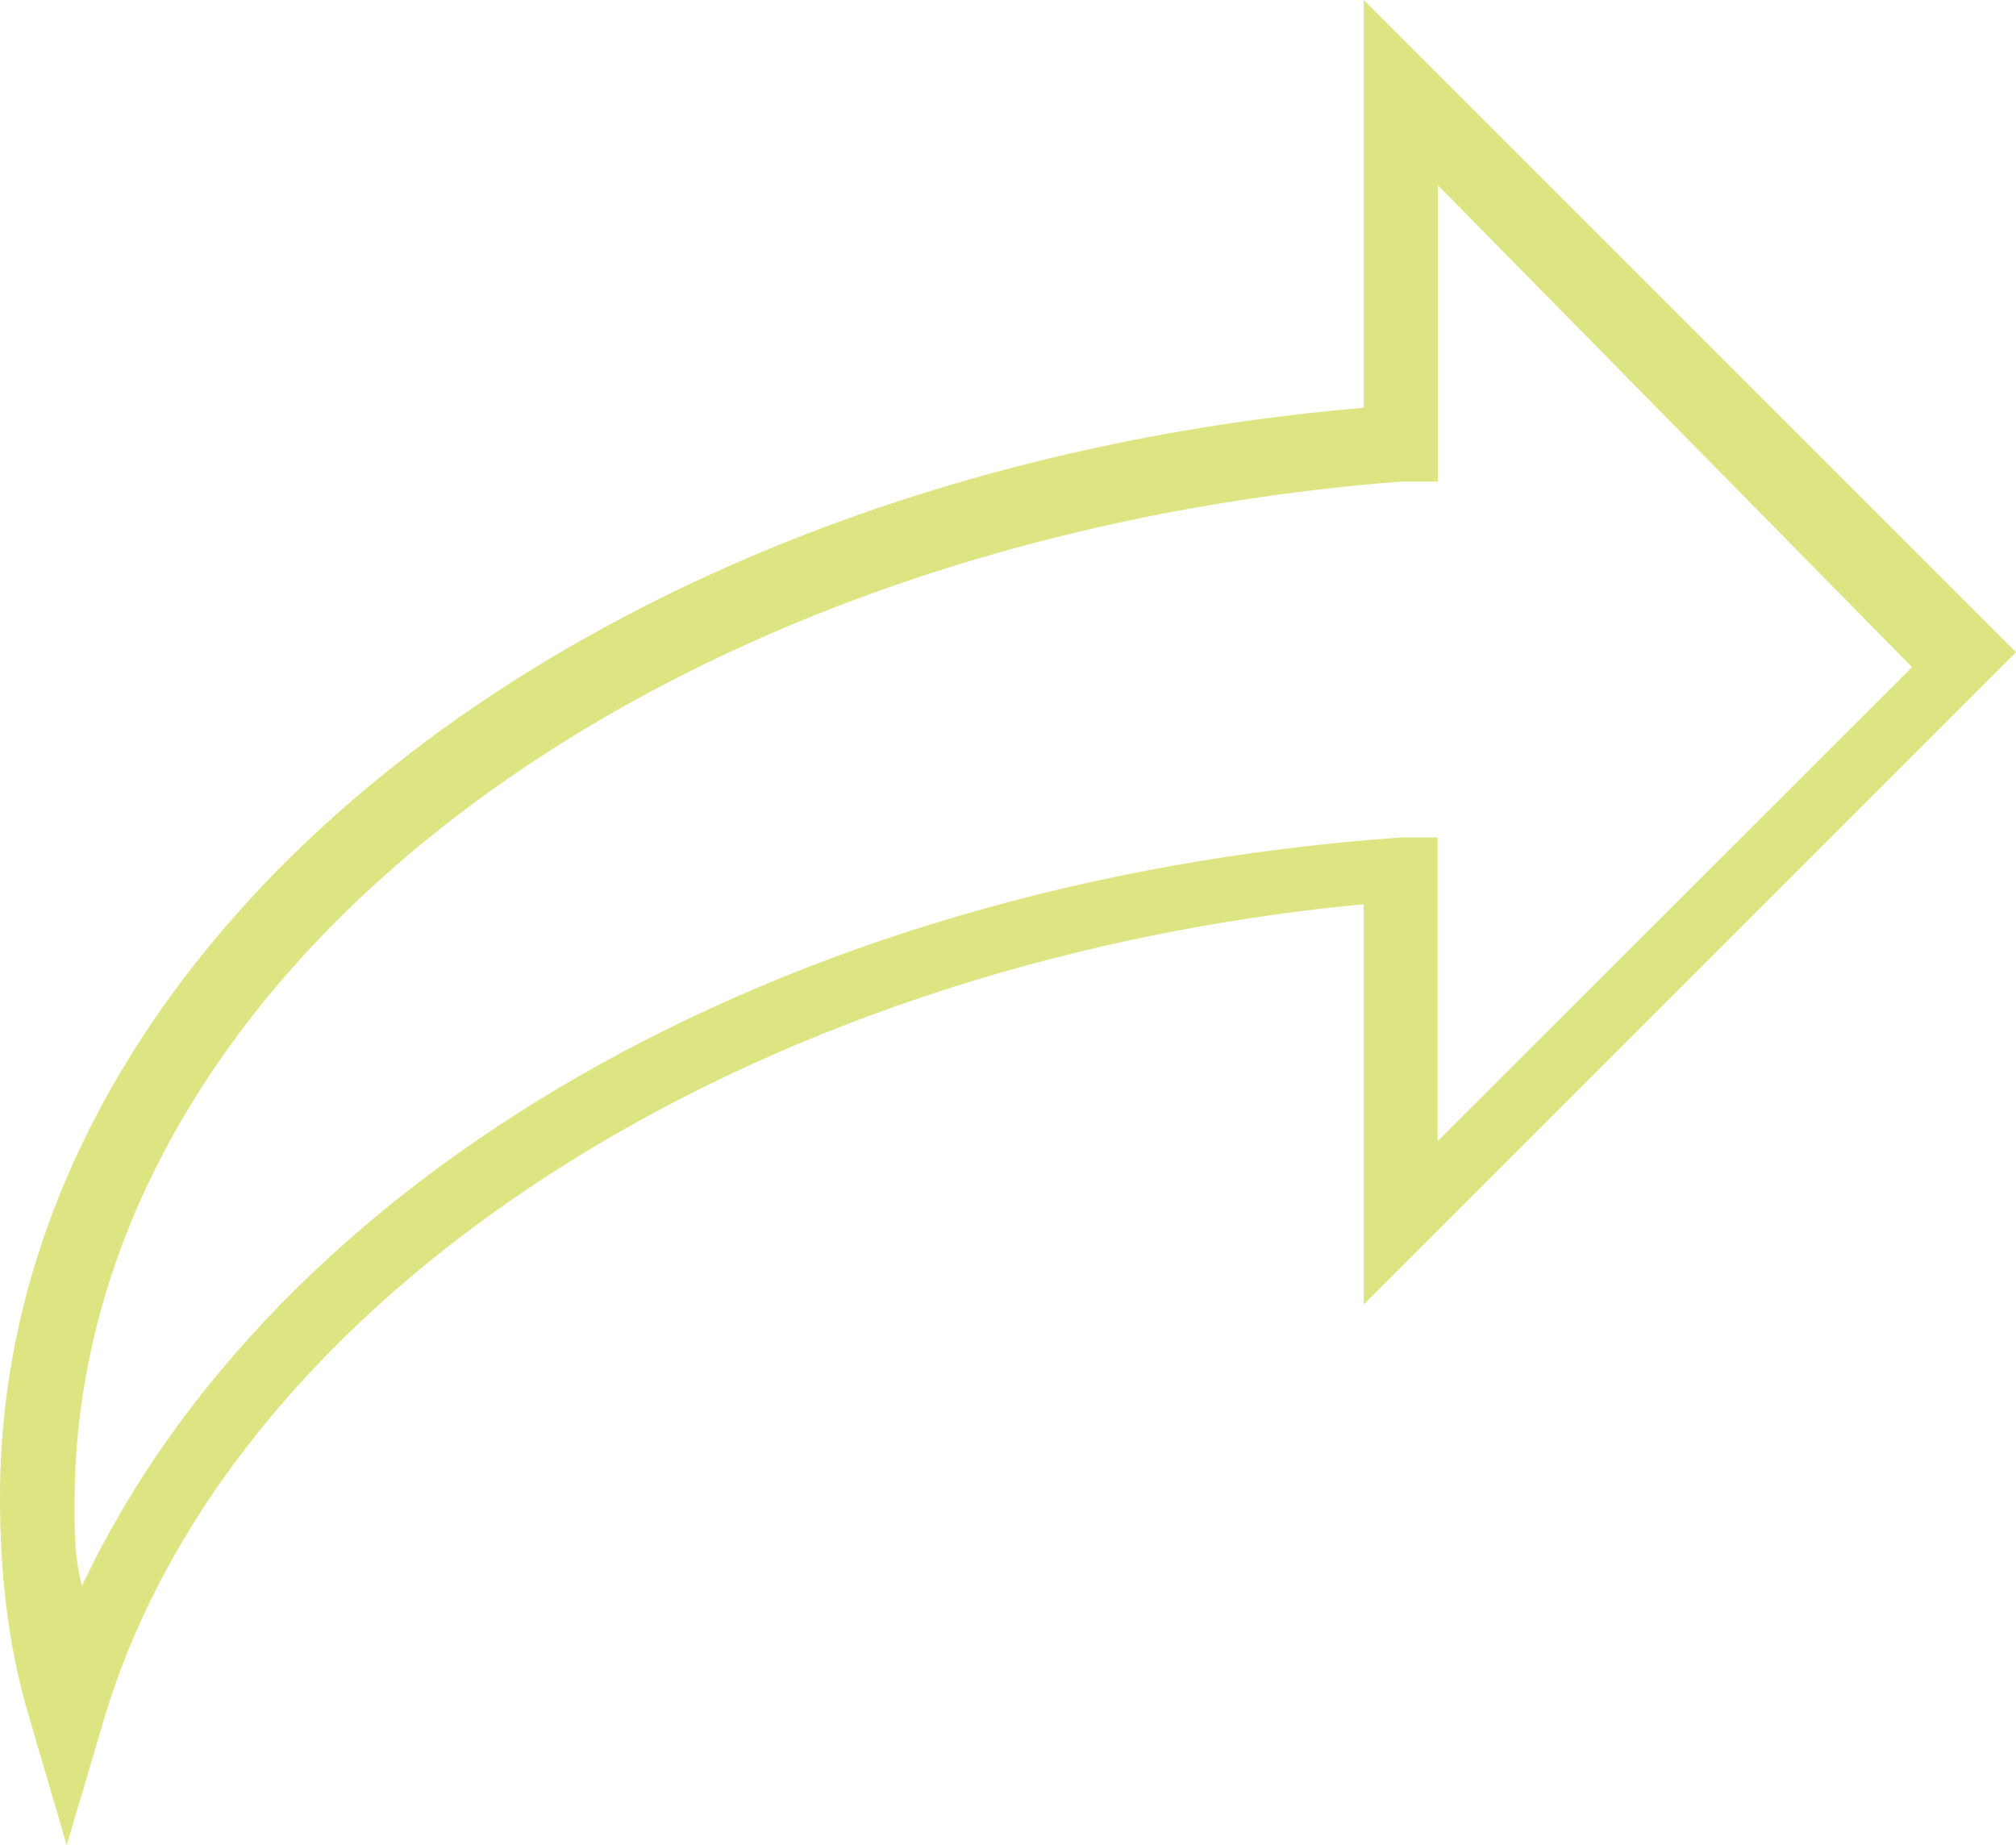 <svg version="1.1" xmlns="http://www.w3.org/2000/svg" xmlns:xlink="http://www.w3.org/1999/xlink" x="0px" y="0px"
	 viewBox="0 0 595.3 544.9" enable-background="new 0 0 595.3 544.9" xml:space="preserve">
<g id="ry" transform="translate(0,0) scale(1,1)">
	<path fill="#DDE582" class="color-1" data-color="#DDE582" d="M19.7,544.9L8.8,507.7C2.2,485.9,0,464,0,442.1c0-164.1,172.9-302,402.7-321.7V0l192.6,192.6L402.7,385.2
		V267c-183.8,17.5-334.8,116-372,240.7L19.7,544.9z M424.6,54.7v87.5h-10.9c-223.2,17.5-391.7,146.6-391.7,302
		c0,8.8,0,15.3,2.2,24.1C81,348,229.8,260.4,413.6,247.3h10.9V337L564.6,197L424.6,54.7z"/>
</g>
</svg>
